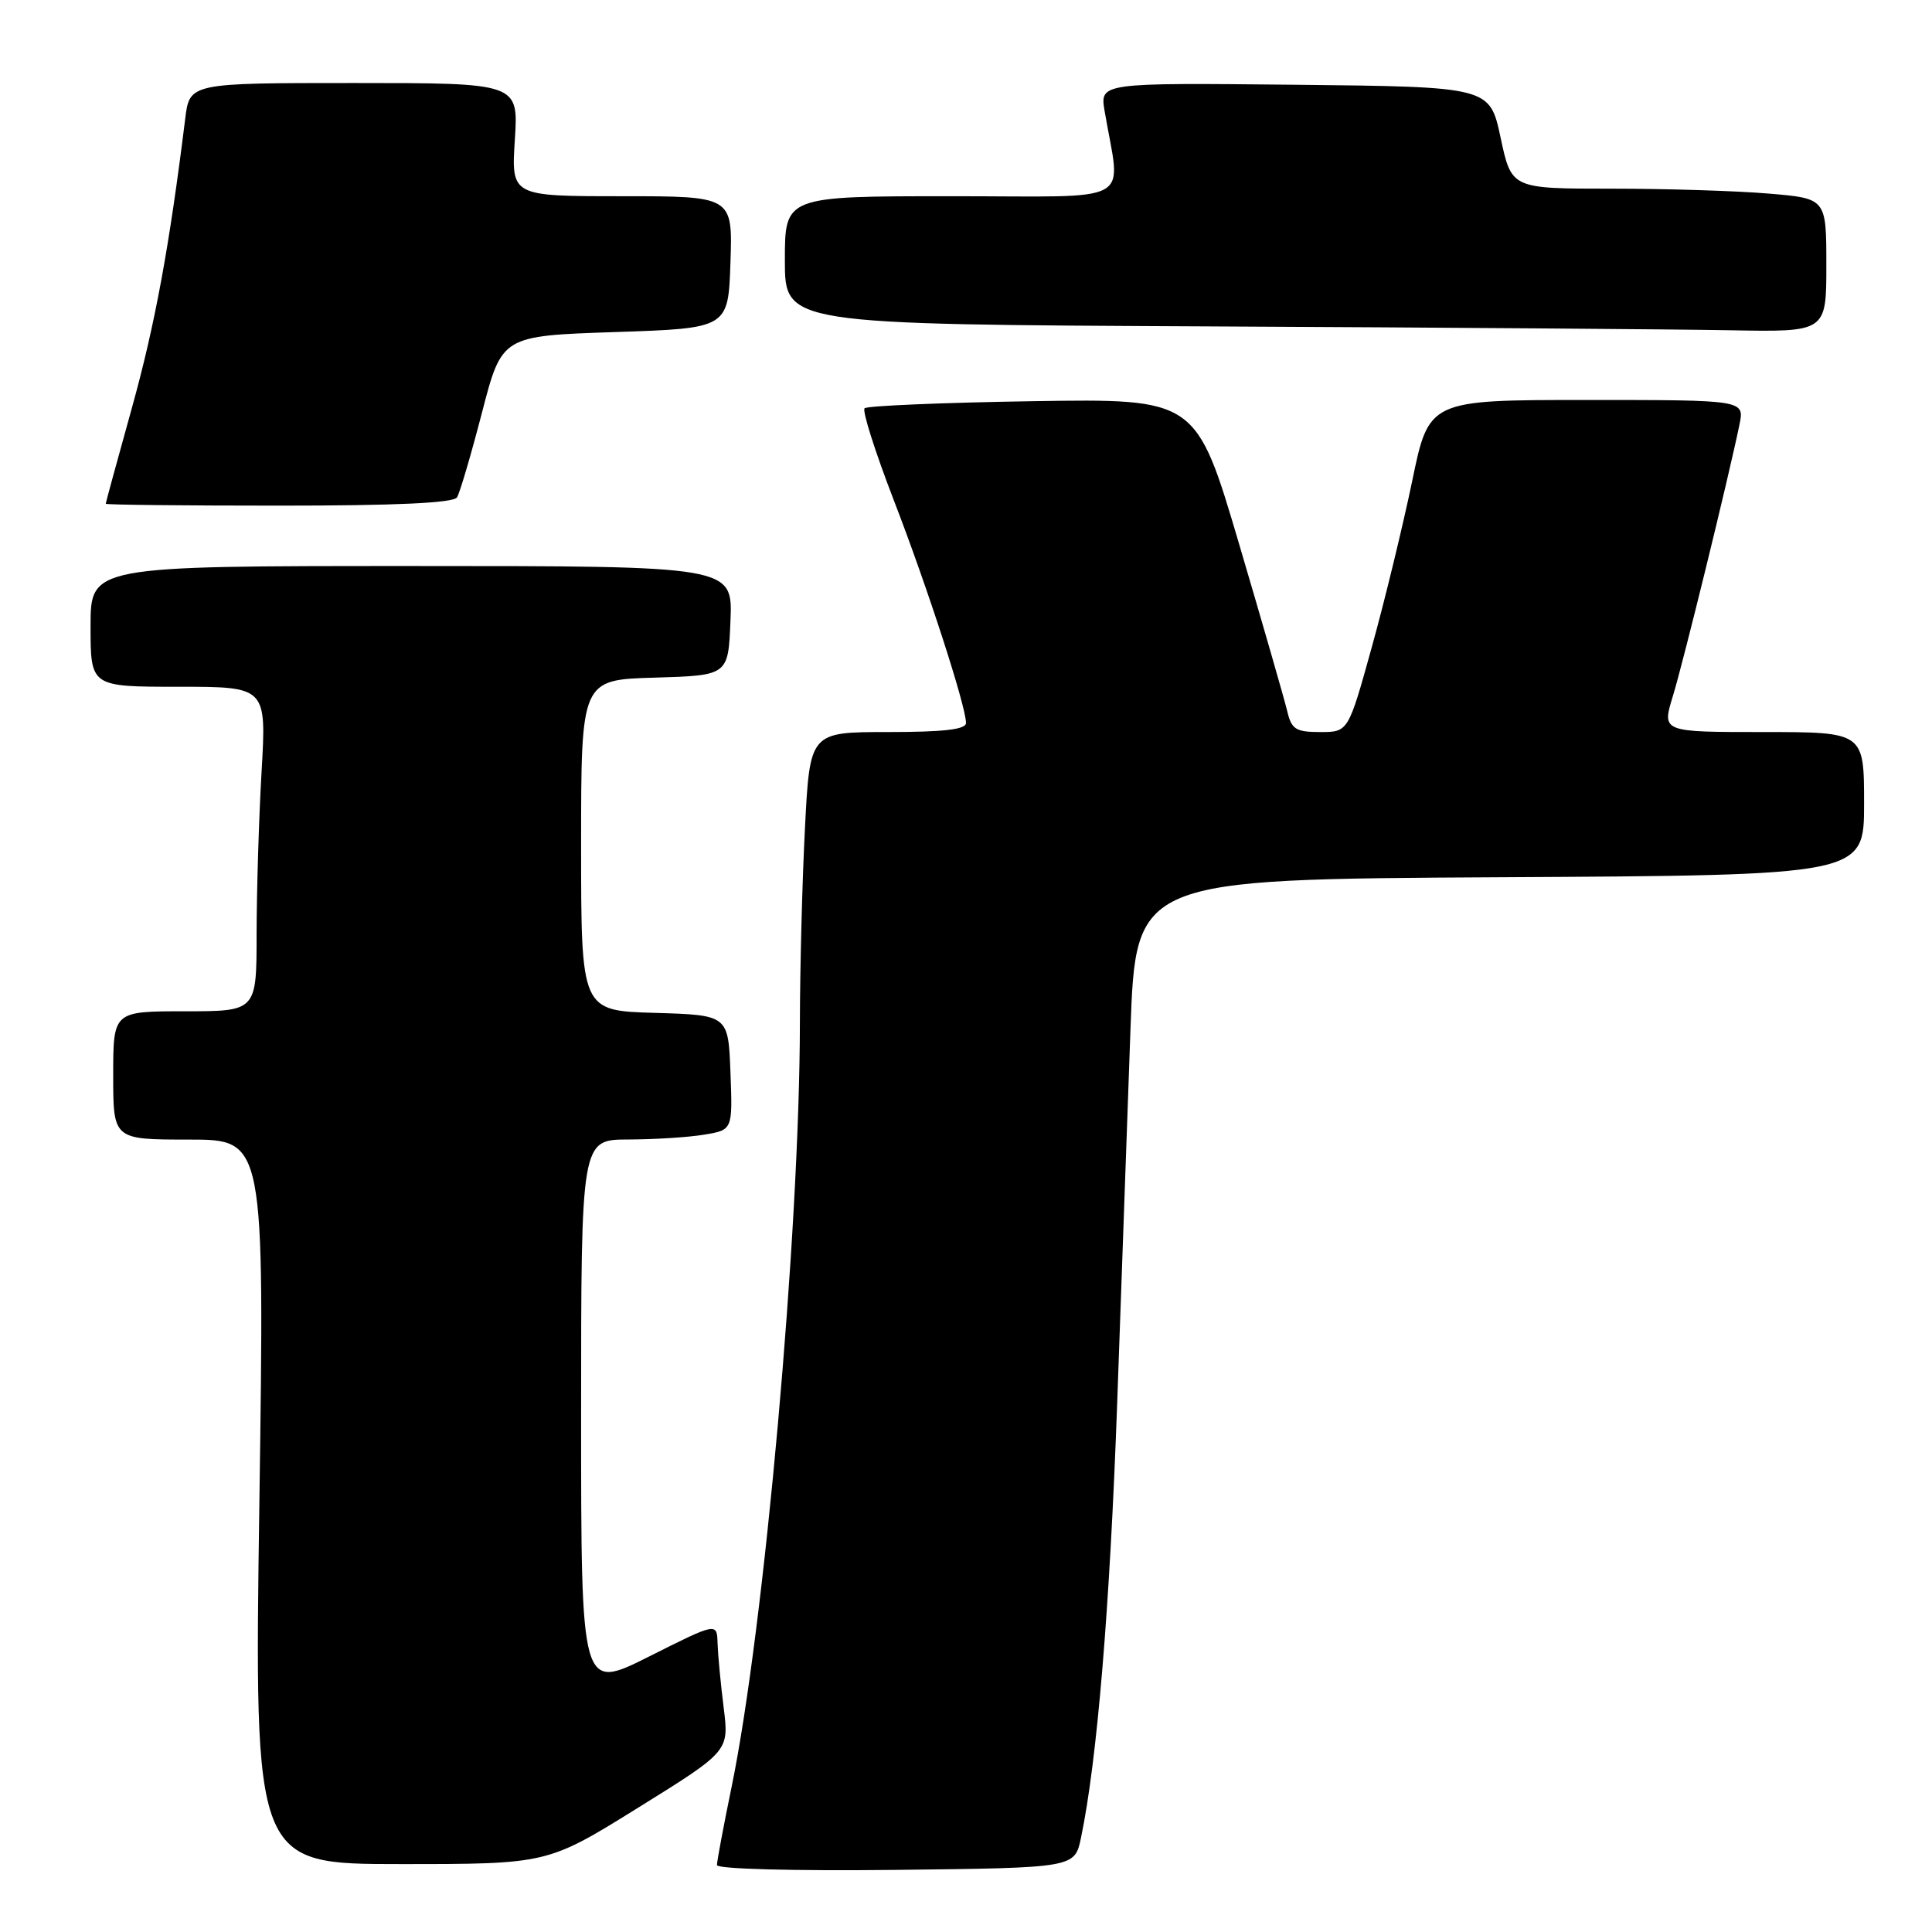 <?xml version="1.0" encoding="UTF-8" standalone="no"?>
<!DOCTYPE svg PUBLIC "-//W3C//DTD SVG 1.1//EN" "http://www.w3.org/Graphics/SVG/1.1/DTD/svg11.dtd" >
<svg xmlns="http://www.w3.org/2000/svg" xmlns:xlink="http://www.w3.org/1999/xlink" version="1.1" viewBox="0 0 256 256">
 <g >
 <path fill="currentColor"
d=" M 143.24 243.50 C 145.38 233.26 147.06 213.03 148.03 186.00 C 148.61 169.78 149.40 147.50 149.79 136.50 C 150.50 116.50 150.50 116.50 198.75 116.24 C 247.00 115.98 247.00 115.98 247.00 106.49 C 247.00 97.00 247.00 97.00 233.60 97.00 C 220.20 97.00 220.20 97.00 221.66 92.25 C 223.05 87.73 229.08 63.13 230.49 56.25 C 231.16 53.00 231.16 53.00 210.25 53.00 C 189.34 53.00 189.34 53.00 187.12 63.75 C 185.89 69.66 183.49 79.56 181.77 85.75 C 178.65 97.00 178.65 97.00 174.94 97.00 C 171.70 97.00 171.13 96.64 170.57 94.25 C 170.21 92.74 167.35 82.80 164.21 72.16 C 158.50 52.82 158.50 52.82 136.83 53.16 C 124.92 53.35 114.89 53.77 114.56 54.10 C 114.23 54.43 115.96 59.86 118.39 66.17 C 122.86 77.72 128.00 93.58 128.00 95.80 C 128.00 96.66 125.03 97.00 117.65 97.00 C 107.31 97.00 107.31 97.00 106.66 109.75 C 106.30 116.76 106.00 128.35 105.99 135.50 C 105.97 163.19 101.27 215.77 96.94 236.78 C 95.87 241.97 95.00 246.63 95.00 247.13 C 95.00 247.65 104.97 247.92 118.71 247.77 C 142.41 247.50 142.41 247.50 143.24 243.50 Z  M 84.57 239.52 C 96.61 232.04 96.61 232.04 95.89 226.27 C 95.49 223.10 95.13 219.26 95.08 217.74 C 95.00 214.98 95.00 214.98 86.00 219.50 C 77.00 224.02 77.00 224.02 77.00 187.51 C 77.00 151.00 77.00 151.00 83.25 150.99 C 86.69 150.98 91.21 150.70 93.29 150.35 C 97.08 149.73 97.08 149.73 96.79 142.11 C 96.50 134.50 96.50 134.50 86.75 134.21 C 77.00 133.93 77.00 133.93 77.00 112.00 C 77.00 90.07 77.00 90.07 86.75 89.79 C 96.50 89.50 96.50 89.50 96.79 82.25 C 97.09 75.00 97.09 75.00 54.54 75.00 C 12.00 75.00 12.00 75.00 12.00 83.00 C 12.00 91.00 12.00 91.00 23.65 91.00 C 35.31 91.00 35.31 91.00 34.66 102.25 C 34.30 108.44 34.01 118.11 34.00 123.75 C 34.00 134.00 34.00 134.00 24.50 134.00 C 15.00 134.00 15.00 134.00 15.00 142.50 C 15.00 151.00 15.00 151.00 25.03 151.00 C 35.05 151.00 35.05 151.00 34.37 199.00 C 33.68 247.00 33.68 247.00 53.11 247.00 C 72.54 247.00 72.54 247.00 84.57 239.52 Z  M 60.56 65.90 C 60.93 65.30 62.42 60.24 63.87 54.65 C 66.50 44.50 66.50 44.50 81.50 44.00 C 96.50 43.50 96.50 43.50 96.79 34.75 C 97.08 26.00 97.08 26.00 82.41 26.00 C 67.74 26.00 67.74 26.00 68.22 18.50 C 68.70 11.00 68.70 11.00 46.91 11.00 C 25.12 11.00 25.12 11.00 24.54 15.75 C 22.43 32.76 20.54 43.03 17.49 54.00 C 15.58 60.88 14.01 66.61 14.01 66.75 C 14.00 66.89 24.32 67.00 36.94 67.00 C 52.49 67.00 60.10 66.65 60.56 65.90 Z  M 242.00 35.15 C 242.00 26.29 242.00 26.29 234.35 25.65 C 230.14 25.29 220.75 25.00 213.49 25.00 C 200.28 25.00 200.28 25.00 198.84 18.25 C 197.40 11.50 197.40 11.50 171.57 11.23 C 145.73 10.97 145.73 10.97 146.37 14.73 C 148.50 27.32 150.87 26.00 126.13 26.00 C 104.00 26.00 104.00 26.00 104.00 34.49 C 104.00 42.98 104.00 42.98 160.25 43.25 C 191.19 43.40 222.24 43.63 229.25 43.76 C 242.00 44.00 242.00 44.00 242.00 35.15 Z "/>
</g>
</svg>